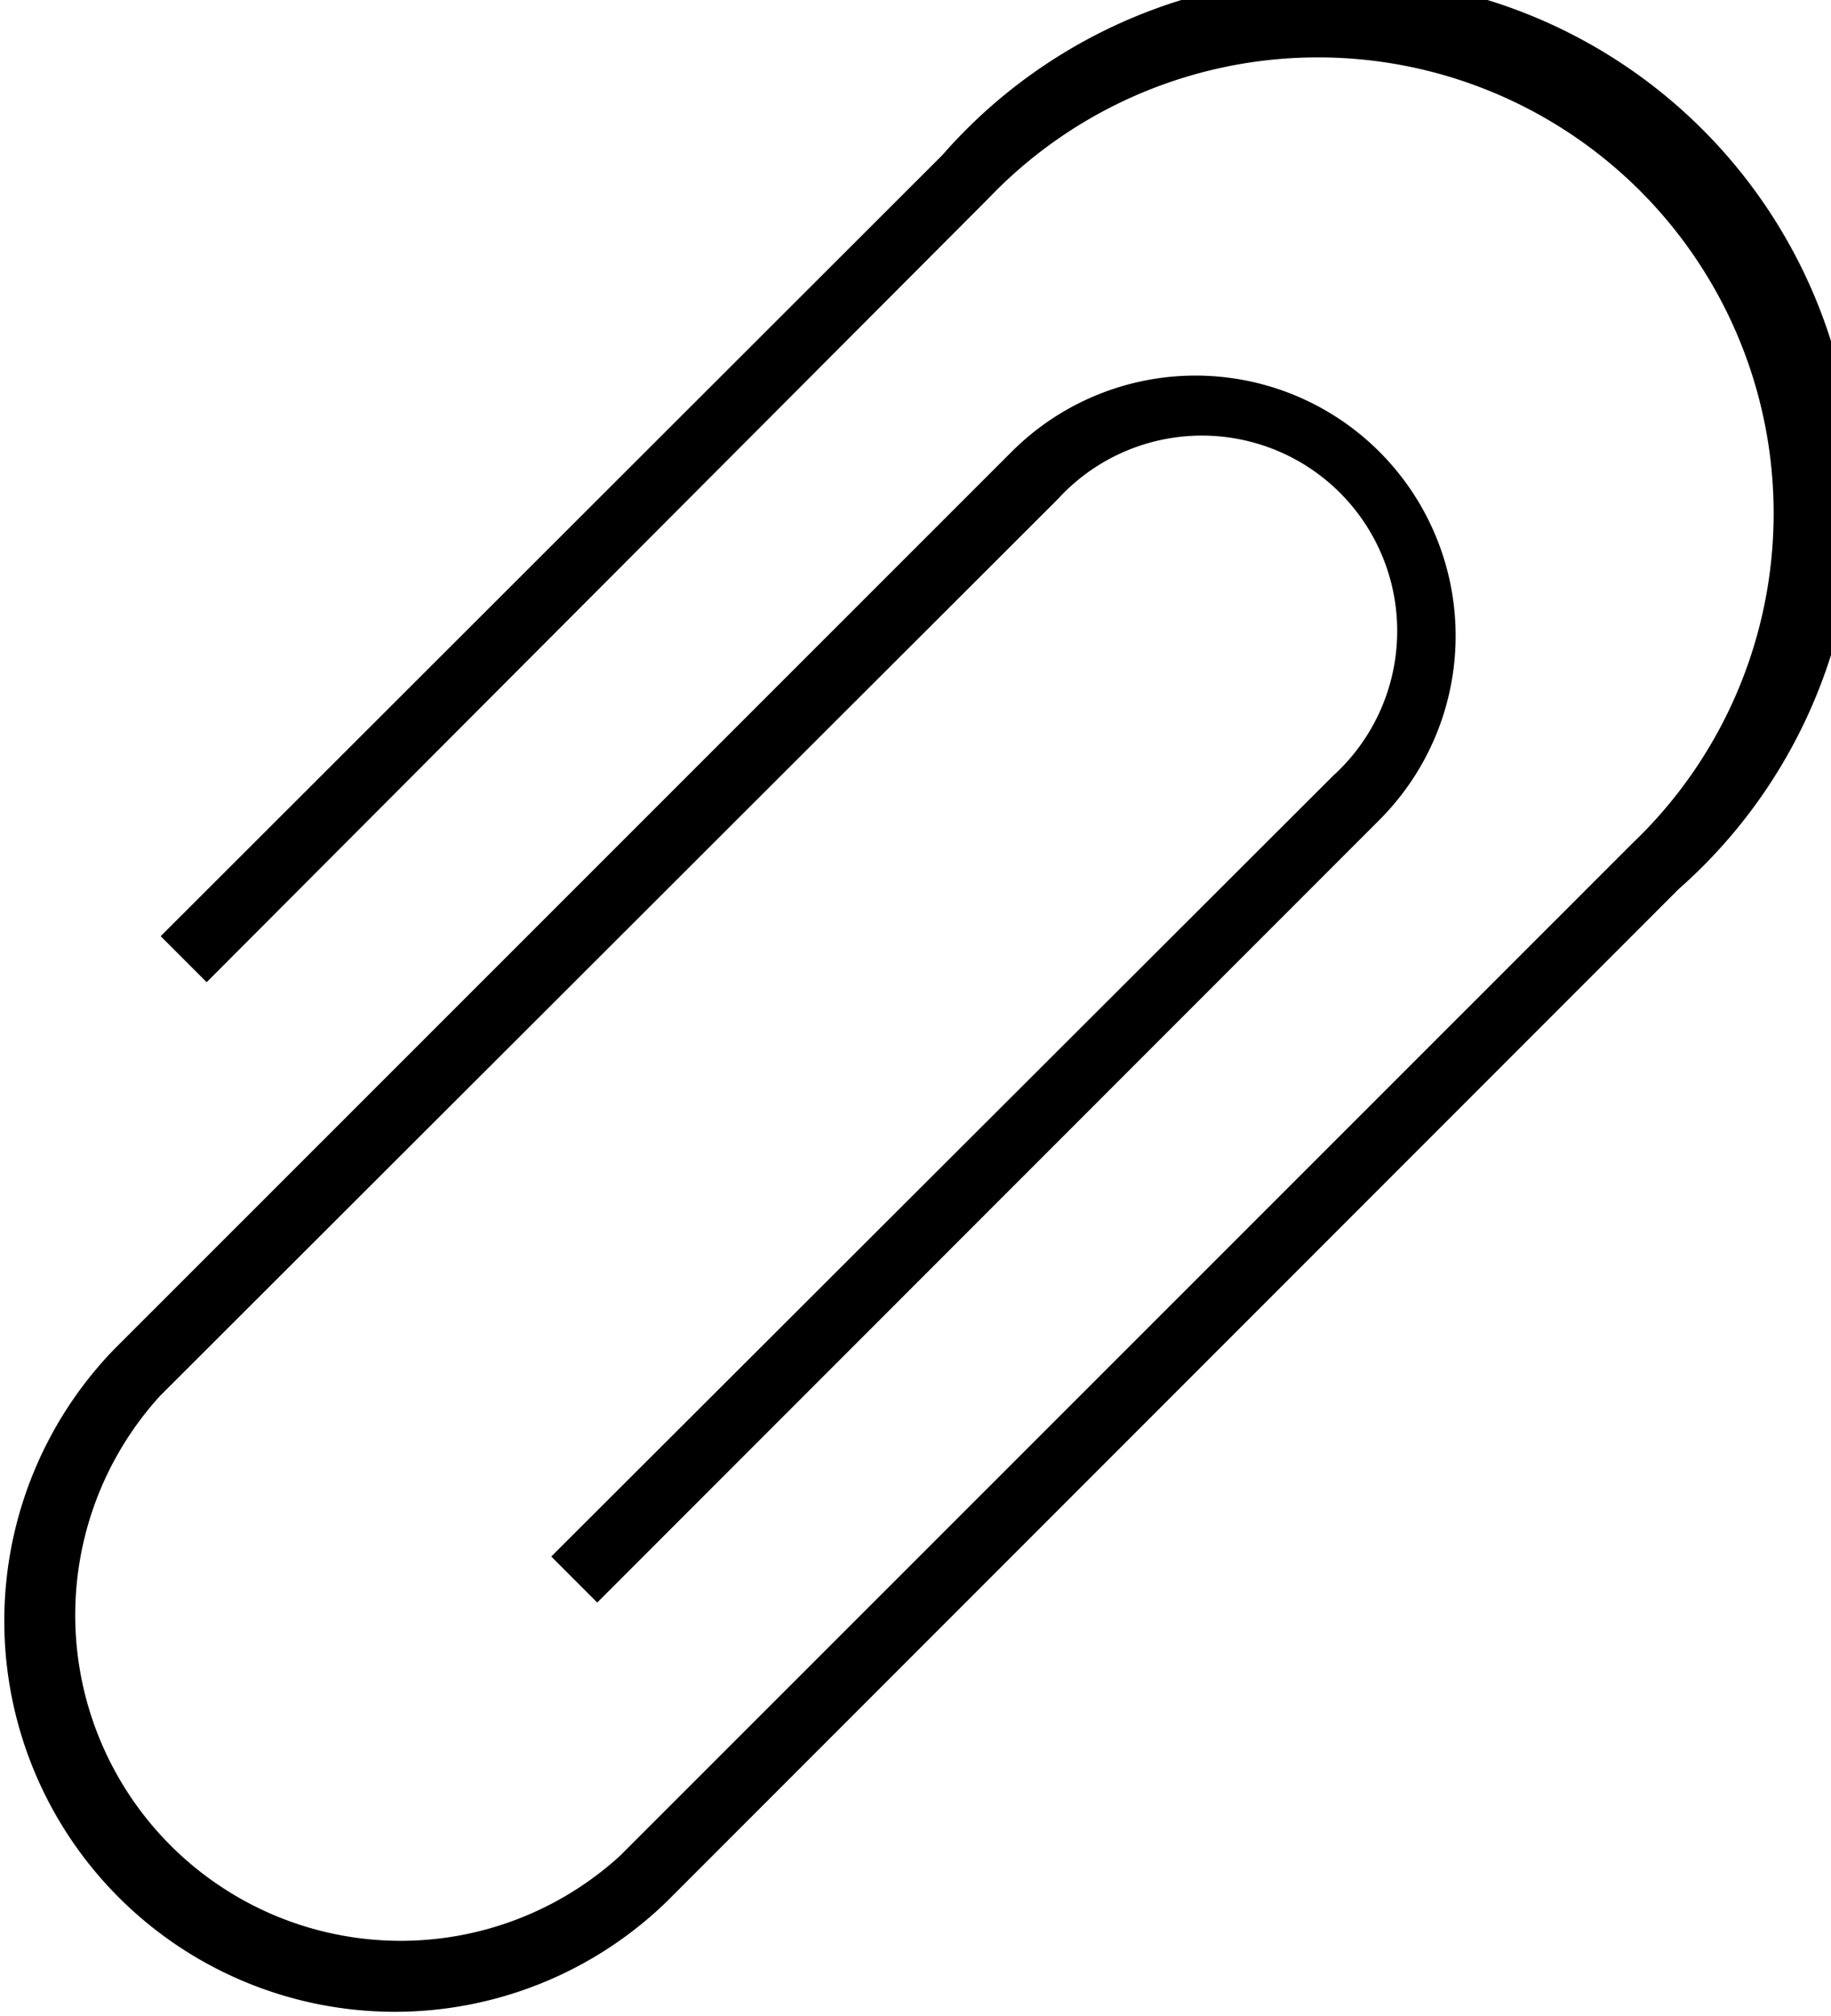 <svg id="Layer_1" data-name="Layer 1" xmlns="http://www.w3.org/2000/svg" xmlns:xlink="http://www.w3.org/1999/xlink" viewBox="0 0 35.44 39"><defs><style>.cls-1{fill:none;}.cls-2{clip-path:url(#clip-path);}</style><clipPath id="clip-path"><rect class="cls-1" x="-1.78" width="39" height="39"/></clipPath></defs><g class="cls-2"><path d="M2.21,26.1,19.58,8.74a5,5,0,1,1,7.12,7.12L11.56,31l-.89-.89L25.81,15a3.78,3.78,0,1,0-5.34-5.34L3.1,27A6.3,6.3,0,0,0,12,35.9L31.6,16.31A8.82,8.82,0,1,0,19.13,3.84L4,19l-.89-.89L18.24,3A10.08,10.08,0,1,1,32.49,17.2L12.9,36.79A7.56,7.56,0,0,1,2.21,26.1Z"/></g></svg>